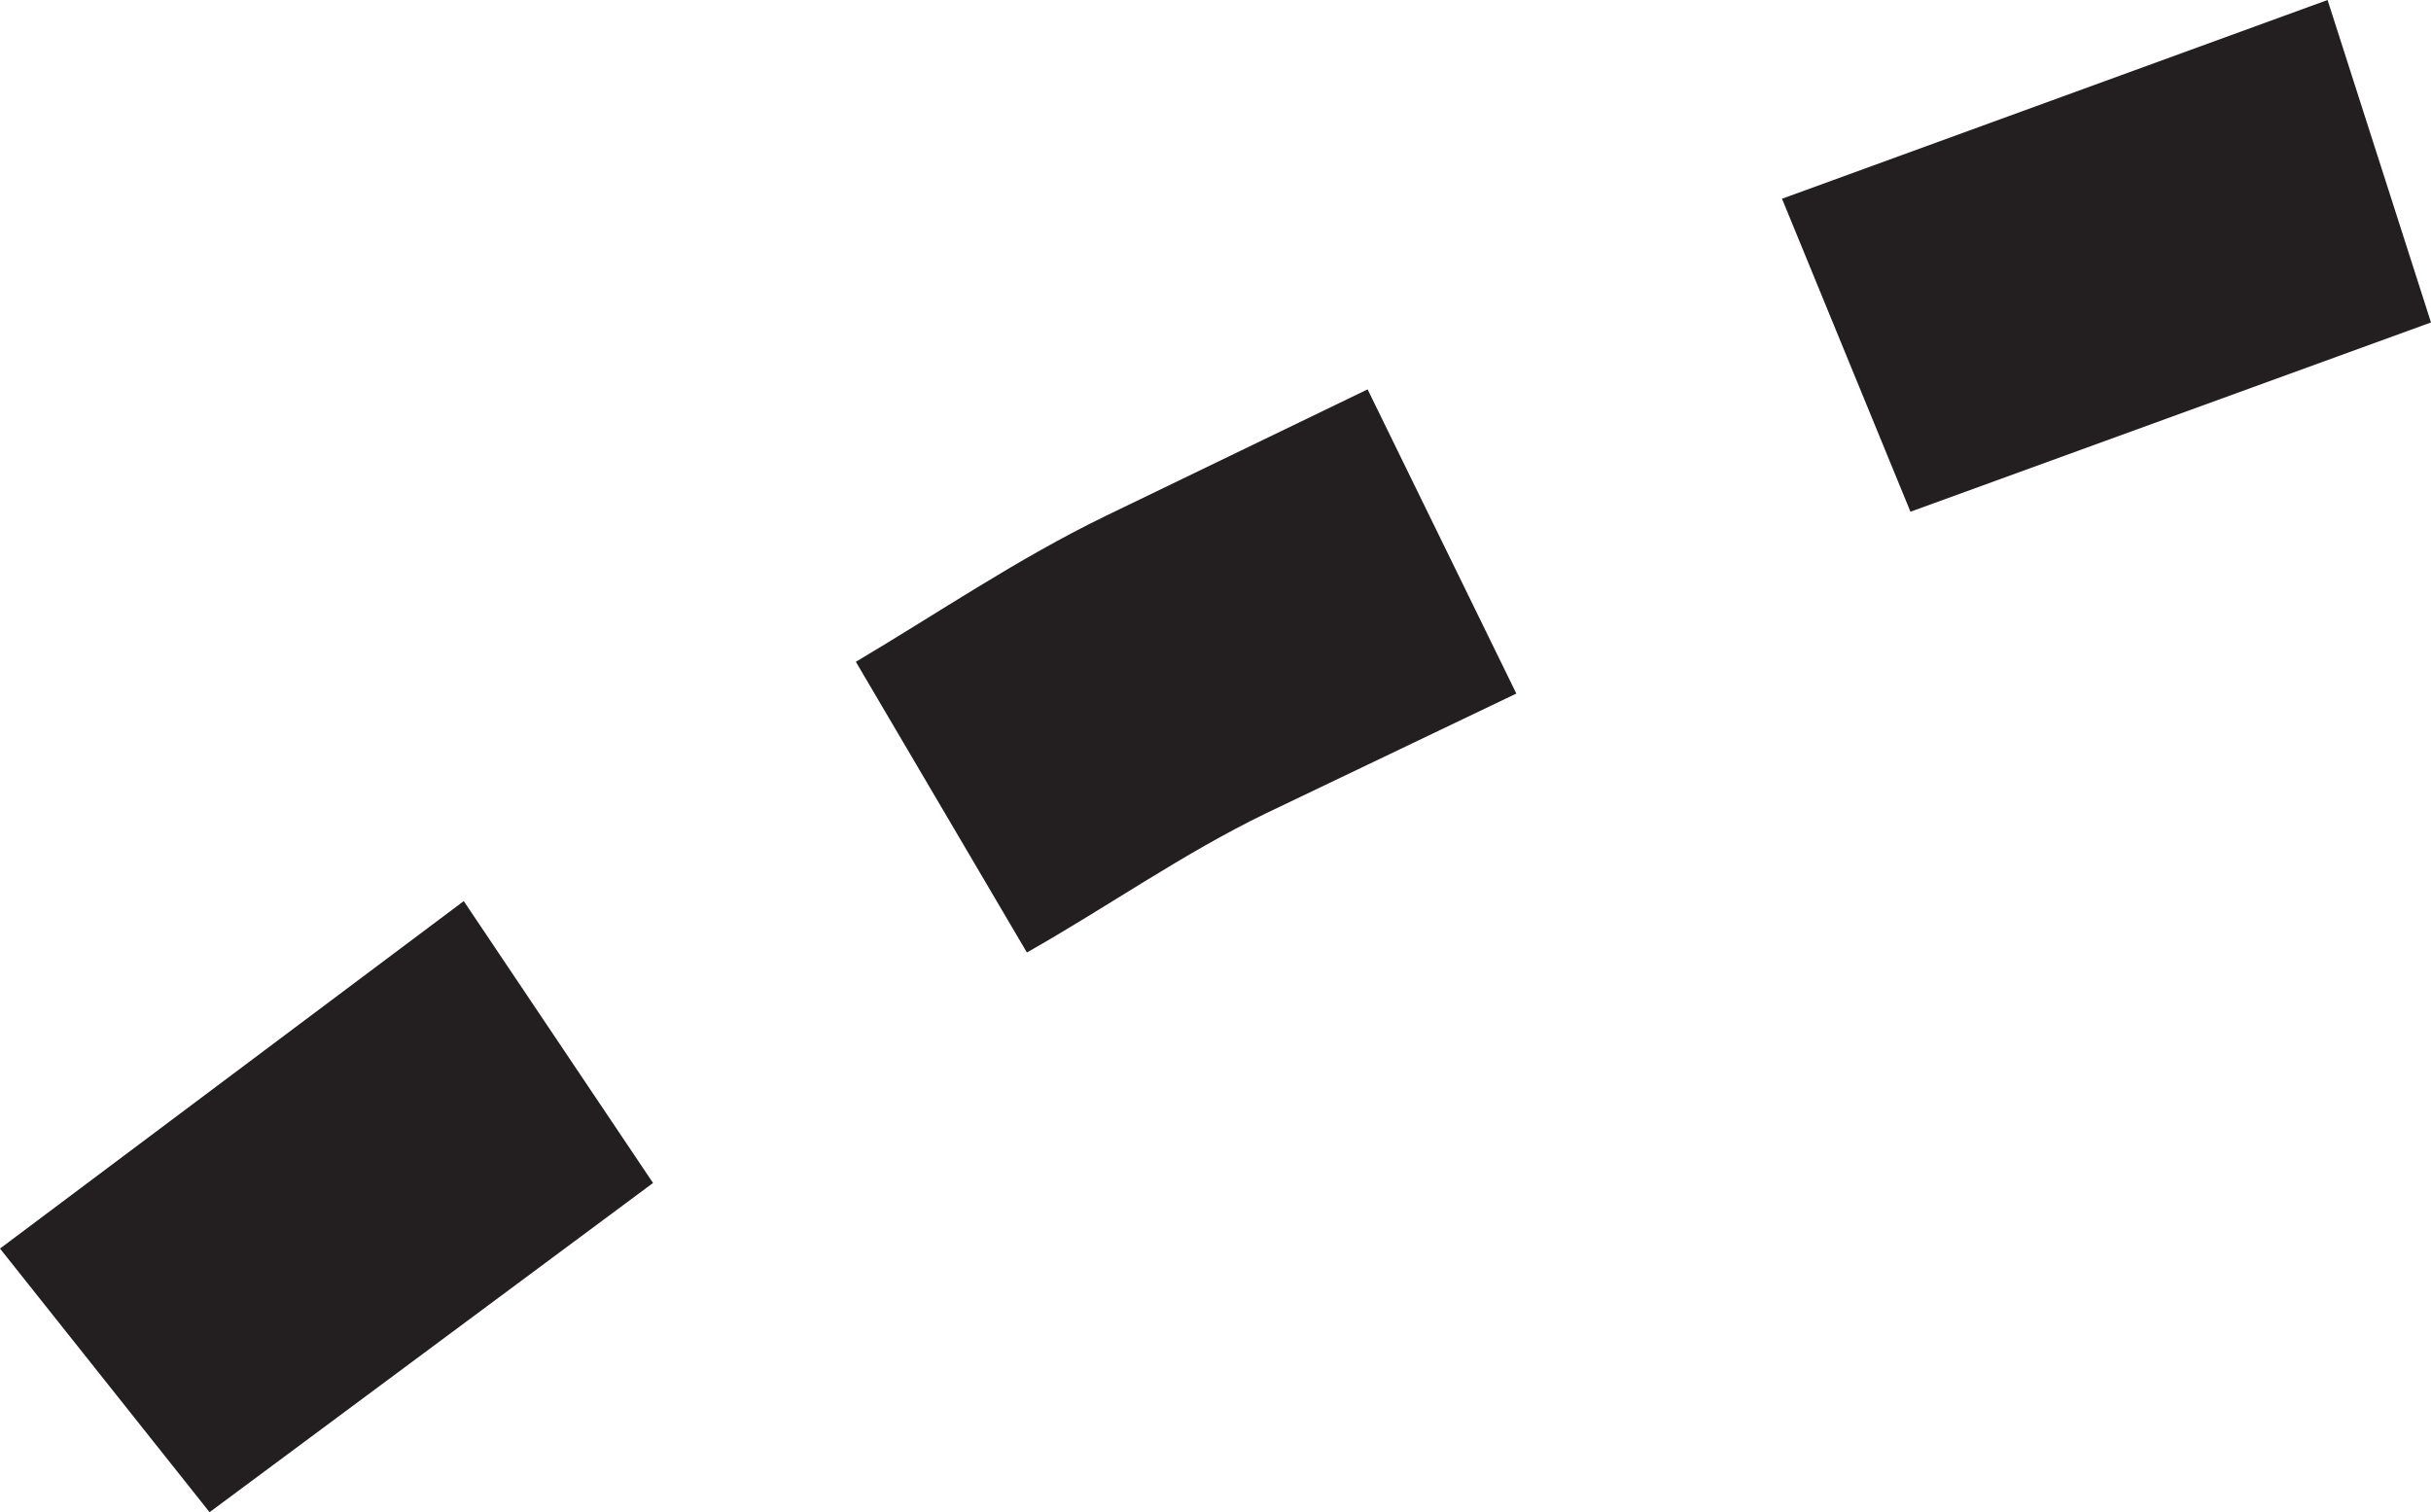 <svg xmlns="http://www.w3.org/2000/svg" viewBox="976.39 495.553 3.596 2.237"><g id="Group_105"><path id="Vector_302" fill-rule="evenodd" clip-rule="evenodd" d="M977.356 497.303L977.076 496.886L976.39 497.4L976.7 497.79L977.356 497.303Z" fill="#231F20"></path><path id="Vector_303" fill-rule="evenodd" clip-rule="evenodd" d="M978.633 496.579L978.413 496.129L978.026 496.316C977.896 496.379 977.779 496.459 977.656 496.532L977.909 496.962C978.026 496.896 978.139 496.816 978.263 496.756L978.633 496.579Z" fill="#231F20"></path><path id="Vector_304" fill-rule="evenodd" clip-rule="evenodd" d="M979.986 496.03L979.833 495.553L979.026 495.847L979.216 496.31L979.986 496.03Z" fill="#231F20"></path></g></svg>
